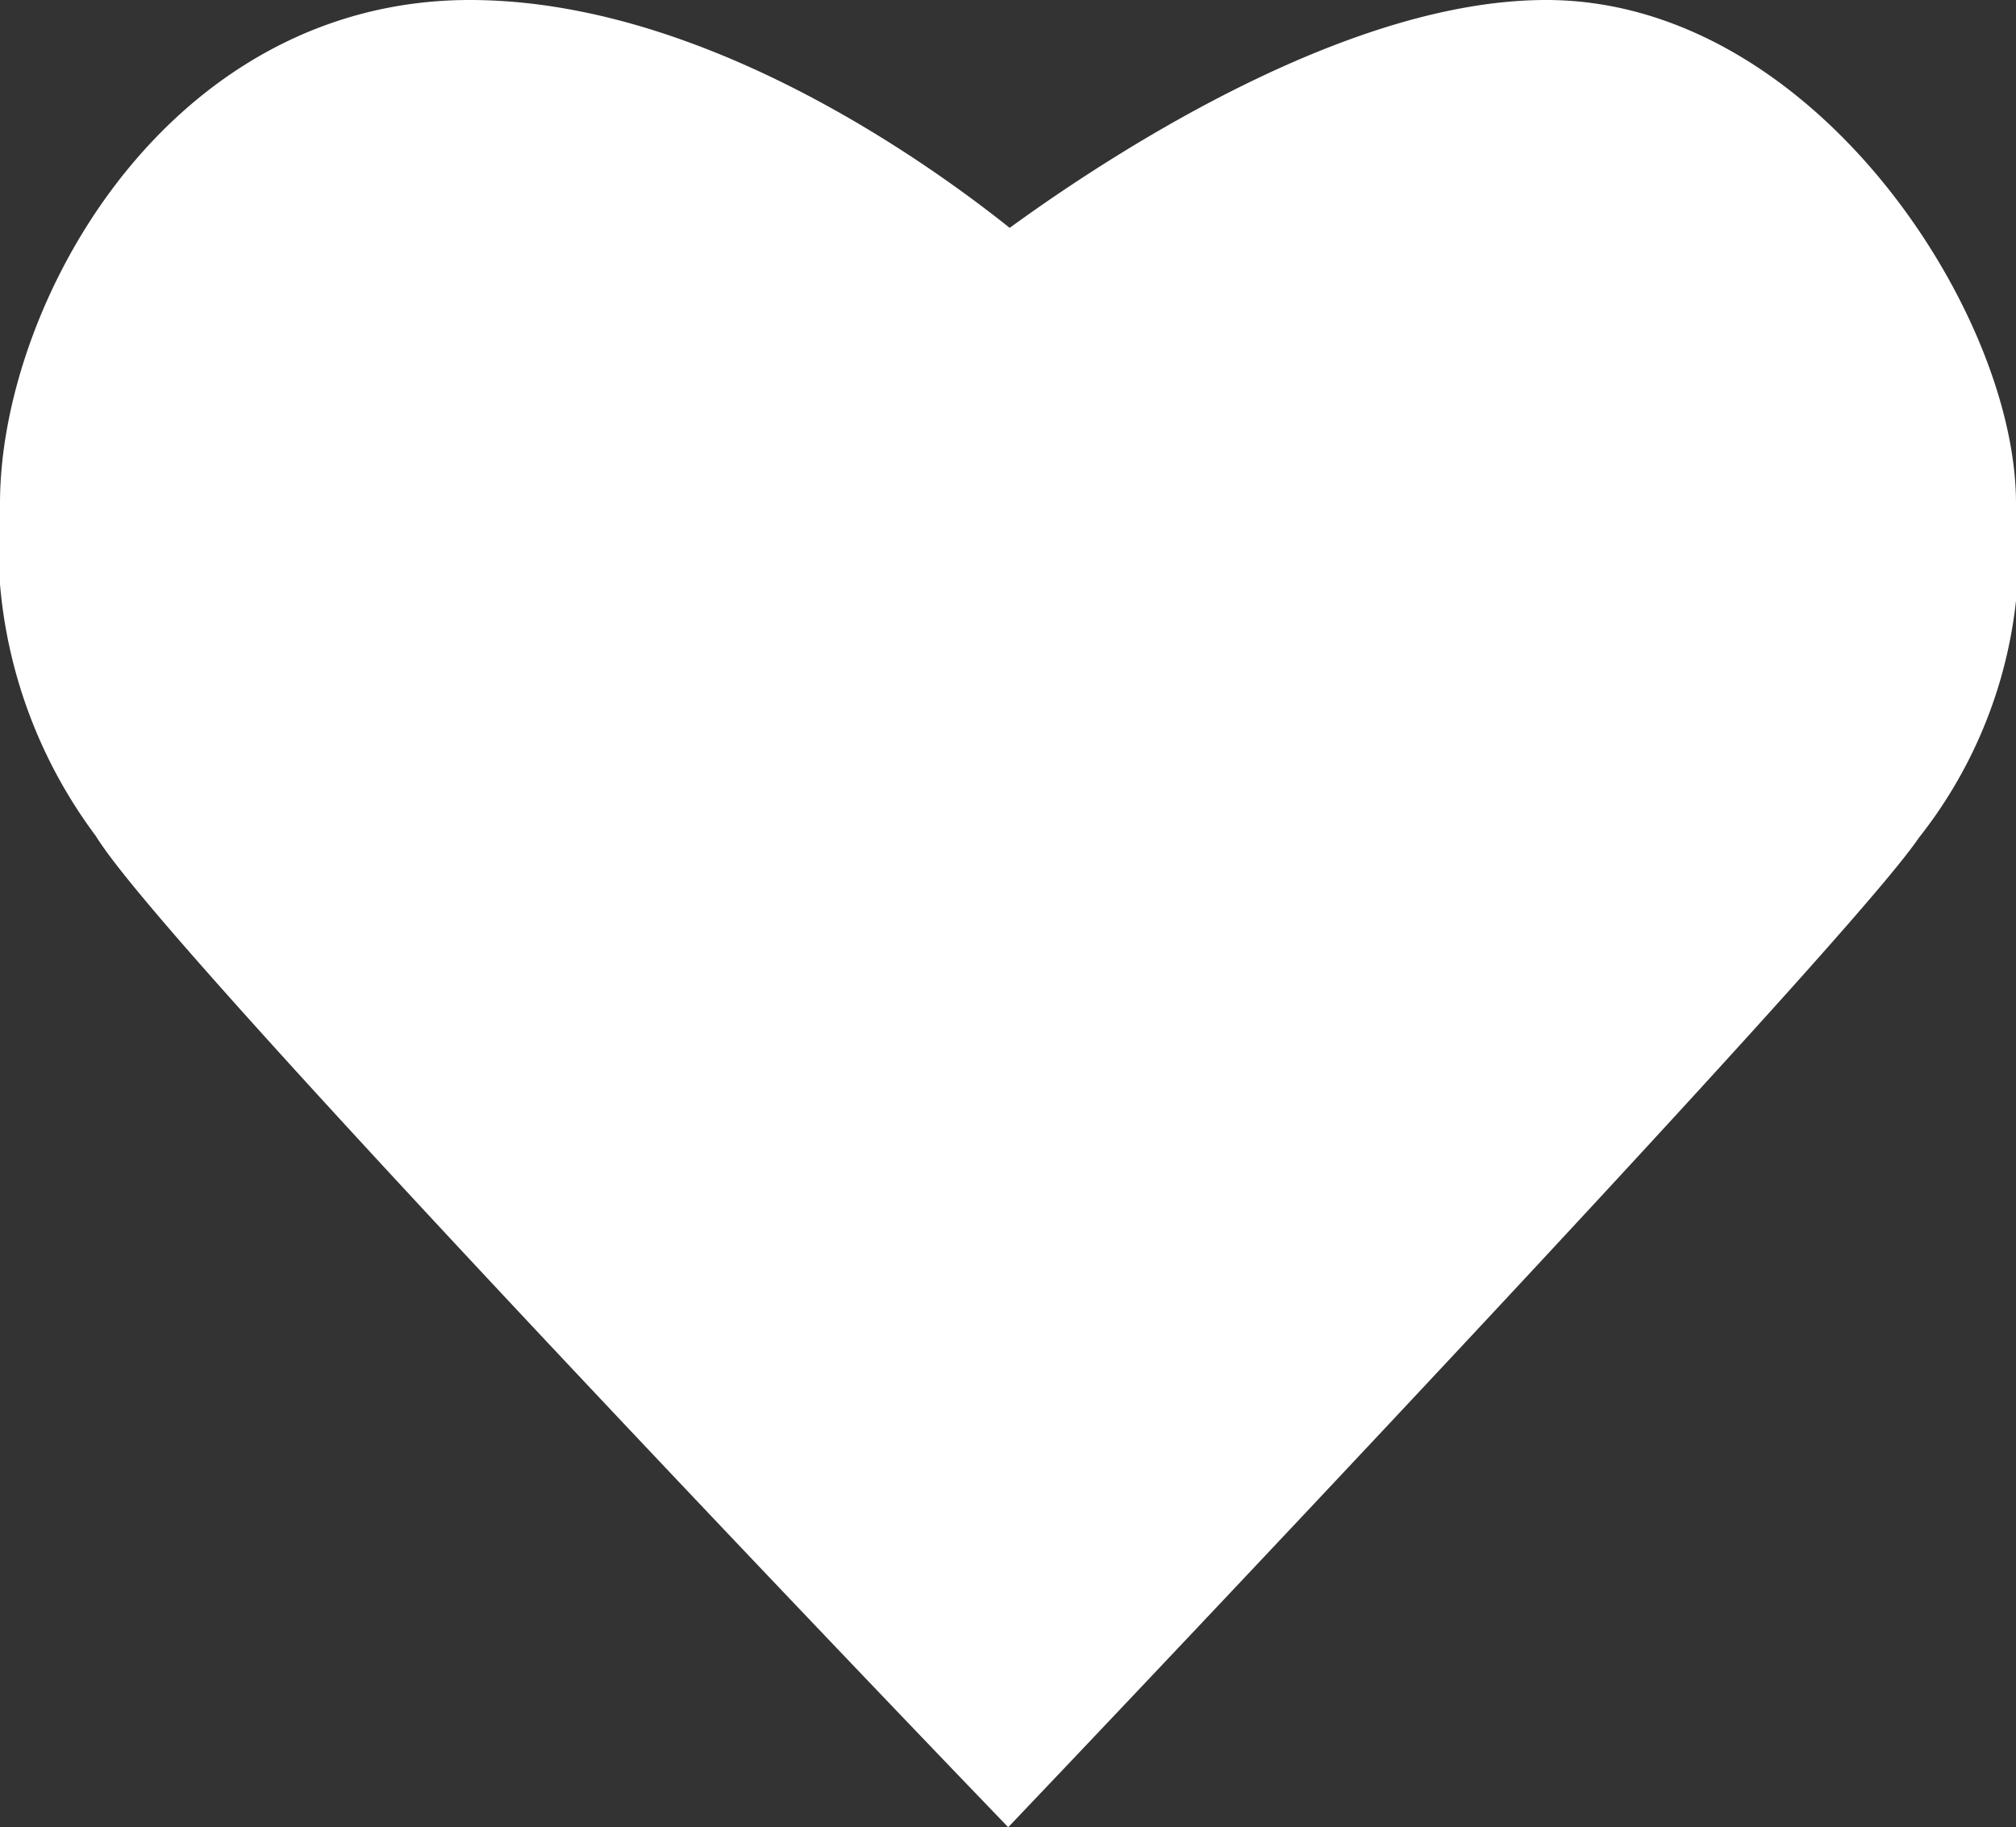 <svg xmlns="http://www.w3.org/2000/svg" viewBox="1366.5 -63.5 19 17.224">
  <rect x="1366.5" y="-63.5" width="19" height="17.224" fill="#333333" stroke="none"/>
  <defs>
    <style>
      .cls-1 {
        fill: #fff;
        stroke: #fff;
      }
    </style>
  </defs>
  <g id="herz_voll_bright" transform="translate(1366 -64)">
    <g id="Gruppe_41" data-name="Gruppe 41">
      <path id="Pfad_71" data-name="Pfad 71" class="cls-1" d="M10,17s7.528-7.918,8.182-8.9A3.862,3.862,0,0,0,19,5.245C19,3.694,17.282,1,15.073,1S10,3.286,10,3.286,7.464,1,4.927,1,1,3.612,1,5.245A4.116,4.116,0,0,0,1.818,8.1C2.391,9.082,10,17,10,17Z"/>
    </g>
  </g>
</svg>
